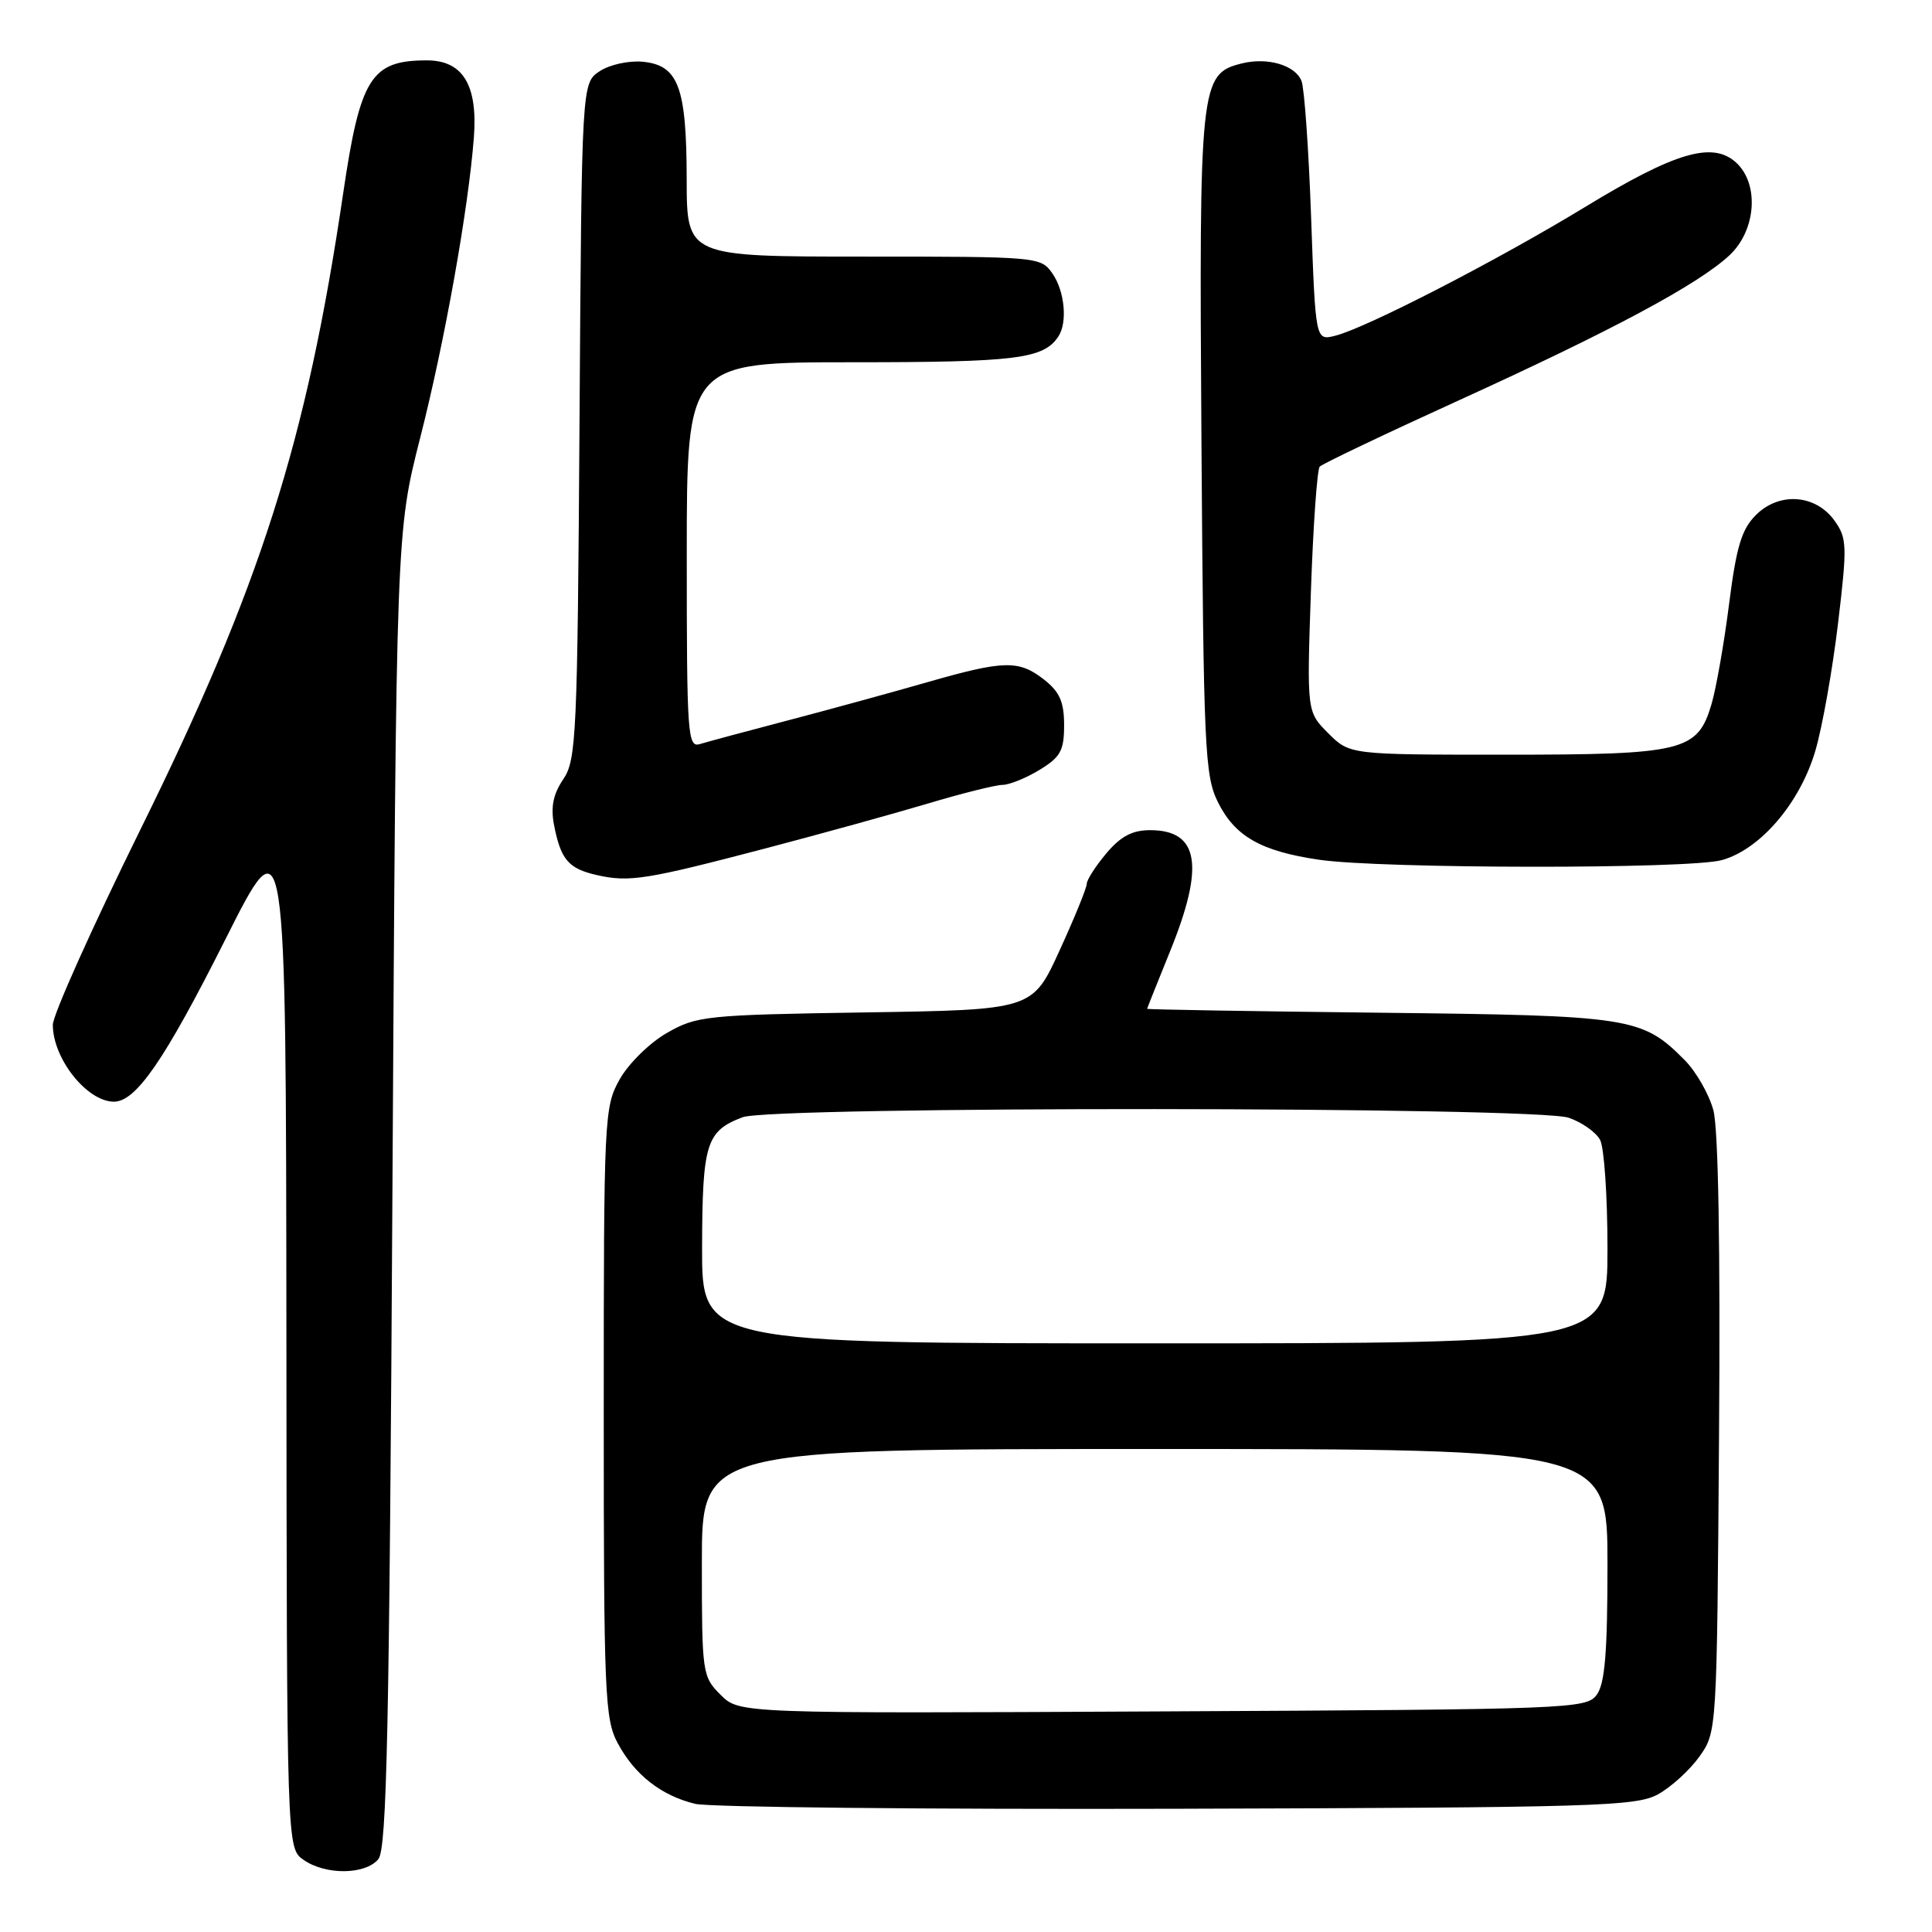 <?xml version="1.0" encoding="UTF-8" standalone="no"?>
<!DOCTYPE svg PUBLIC "-//W3C//DTD SVG 1.1//EN" "http://www.w3.org/Graphics/SVG/1.1/DTD/svg11.dtd" >
<svg xmlns="http://www.w3.org/2000/svg" xmlns:xlink="http://www.w3.org/1999/xlink" version="1.1" viewBox="0 0 256 256">
 <g >
 <path fill="currentColor"
d=" M 50.13 246.35 C 51.26 244.98 51.59 229.40 52.00 157.60 C 52.50 70.50 52.50 70.50 55.68 58.00 C 58.94 45.22 62.07 27.65 62.79 18.22 C 63.32 11.26 61.33 8.00 56.56 8.00 C 49.17 8.00 47.73 10.28 45.47 25.63 C 40.61 58.56 34.51 77.70 18.58 109.97 C 12.21 122.89 7.00 134.50 7.00 135.79 C 7.00 140.26 11.49 145.93 15.06 145.98 C 18.00 146.02 21.80 140.50 29.85 124.50 C 37.89 108.50 37.89 108.50 37.95 176.69 C 38.00 244.89 38.00 244.89 40.22 246.44 C 43.13 248.48 48.40 248.43 50.13 246.35 Z  M 219.67 237.77 C 221.42 236.81 223.89 234.56 225.17 232.77 C 227.50 229.50 227.50 229.50 227.78 190.23 C 227.96 165.37 227.69 149.55 227.03 147.11 C 226.46 145.00 224.76 142.02 223.25 140.49 C 217.58 134.77 216.21 134.56 182.75 134.19 C 165.84 134.00 152.00 133.77 152.00 133.67 C 152.01 133.58 153.36 130.19 155.00 126.15 C 159.66 114.72 158.89 110.00 152.39 110.00 C 150.03 110.00 148.49 110.82 146.59 113.08 C 145.17 114.77 144.00 116.59 144.00 117.12 C 144.00 117.64 142.38 121.62 140.40 125.94 C 136.81 133.81 136.81 133.81 114.65 134.15 C 93.51 134.48 92.31 134.61 88.37 136.87 C 86.09 138.17 83.29 140.93 82.12 143.00 C 80.06 146.67 80.00 147.88 80.00 187.15 C 80.00 224.54 80.14 227.79 81.85 230.98 C 84.10 235.18 87.62 237.93 92.12 239.02 C 93.98 239.47 122.72 239.76 156.00 239.67 C 211.34 239.51 216.77 239.35 219.67 237.77 Z  M 101.50 112.40 C 108.65 110.52 118.26 107.87 122.86 106.50 C 127.46 105.12 131.96 104.00 132.86 104.00 C 133.76 103.99 135.96 103.10 137.75 102.01 C 140.53 100.31 141.00 99.46 141.00 96.09 C 141.00 93.02 140.42 91.69 138.37 90.07 C 135.00 87.43 133.08 87.47 122.86 90.40 C 118.26 91.72 110.00 93.99 104.50 95.43 C 99.00 96.87 93.71 98.30 92.75 98.59 C 91.11 99.10 91.00 97.46 91.00 73.57 C 91.00 48.00 91.00 48.00 113.07 48.00 C 134.66 48.00 138.27 47.55 140.23 44.60 C 141.48 42.74 141.08 38.56 139.44 36.22 C 137.91 34.03 137.54 34.00 114.44 34.00 C 91.00 34.00 91.00 34.00 90.99 23.75 C 90.97 11.51 89.89 8.64 85.16 8.18 C 83.33 8.01 80.79 8.56 79.47 9.43 C 77.08 11.00 77.08 11.00 76.79 55.75 C 76.52 97.47 76.37 100.69 74.64 103.25 C 73.31 105.20 72.96 106.92 73.40 109.25 C 74.30 113.92 75.31 115.10 79.12 115.96 C 83.40 116.92 85.60 116.57 101.50 112.40 Z  M 228.15 113.97 C 233.27 112.55 238.55 106.36 240.57 99.39 C 241.48 96.26 242.82 88.71 243.55 82.60 C 244.78 72.30 244.74 71.32 243.09 69.00 C 240.59 65.50 235.76 65.15 232.67 68.24 C 230.77 70.14 230.08 72.42 229.11 80.05 C 228.45 85.25 227.40 91.22 226.78 93.32 C 224.93 99.55 223.09 100.00 199.47 100.00 C 178.85 100.00 178.85 100.00 176.00 97.16 C 173.16 94.31 173.16 94.31 173.70 78.41 C 174.00 69.66 174.53 62.20 174.87 61.83 C 175.22 61.46 183.53 57.50 193.34 53.03 C 213.63 43.79 224.99 37.70 229.14 33.85 C 232.71 30.54 233.15 24.35 230.02 21.52 C 226.91 18.71 221.96 20.17 210.11 27.38 C 198.51 34.45 181.01 43.47 176.91 44.49 C 174.31 45.14 174.31 45.14 173.73 28.82 C 173.41 19.84 172.84 11.71 172.46 10.74 C 171.64 8.63 167.94 7.55 164.52 8.41 C 159.01 9.79 158.88 11.11 159.20 58.79 C 159.48 99.25 159.64 102.78 161.38 106.29 C 163.64 110.83 167.08 112.79 174.78 113.92 C 183.05 115.13 223.83 115.17 228.15 113.97 Z  M 95.48 224.57 C 93.06 222.15 93.00 221.73 93.00 207.05 C 93.00 192.00 93.00 192.00 153.00 192.00 C 213.00 192.00 213.00 192.00 213.00 207.31 C 213.00 218.95 212.66 223.08 211.58 224.56 C 210.21 226.43 208.27 226.51 154.06 226.77 C 97.96 227.05 97.96 227.05 95.48 224.57 Z  M 93.03 165.25 C 93.07 151.50 93.57 149.87 98.40 148.04 C 102.29 146.56 203.61 146.62 207.87 148.11 C 209.62 148.71 211.48 150.03 212.02 151.04 C 212.56 152.05 213.00 158.52 213.00 165.43 C 213.00 178.00 213.00 178.00 153.00 178.00 C 93.00 178.00 93.00 178.00 93.03 165.25 Z "/>
</g>
</svg>